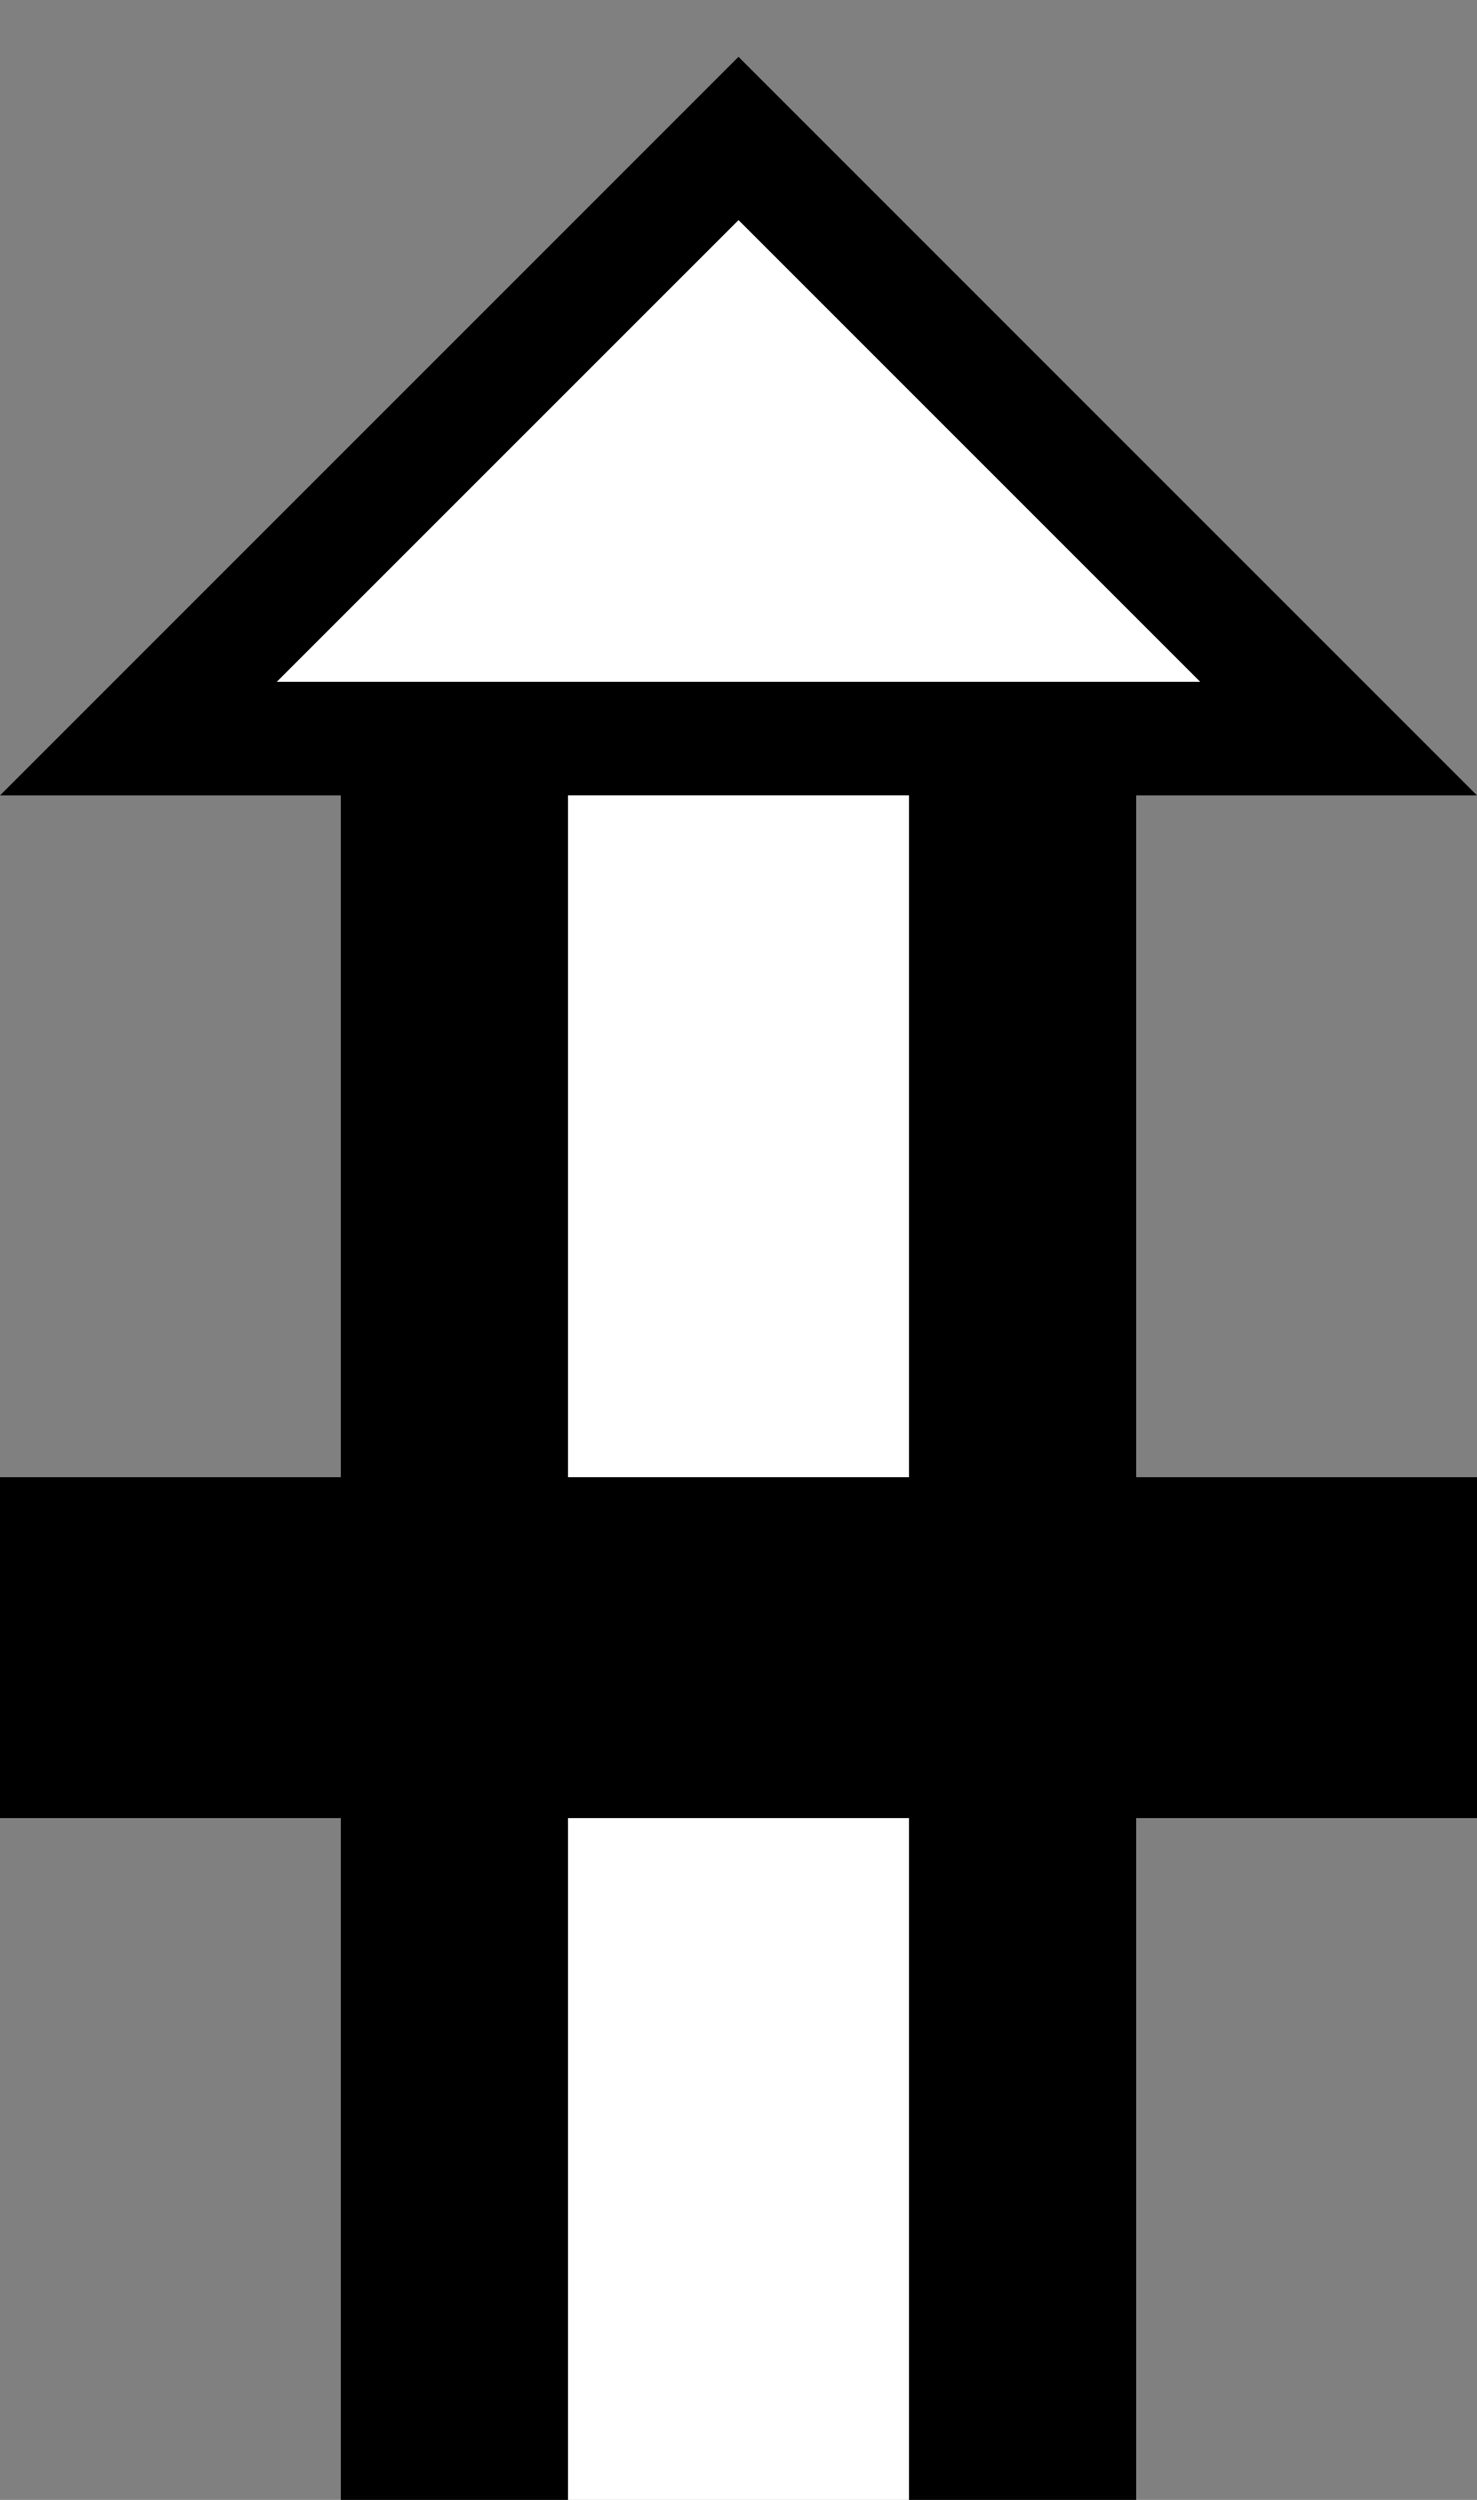 <svg xmlns="http://www.w3.org/2000/svg" version="1.0" width="13" height="22"><rect width="100%" height="100%" fill="#808080" stroke="none"/><path d="M6.5.5L0 7h13L6.5.5zm0 1.438L10.563 6H2.437L6.5 1.937zM3 7h2v15H3V7zM8 7h2v15H8V7z"/><path d="M5 7v15h3V7H5zM6.5 1.938L2.437 6h8.126L6.5 1.937z" fill="#fff"/><path d="M0 13v3h13v-3H0z"/></svg>